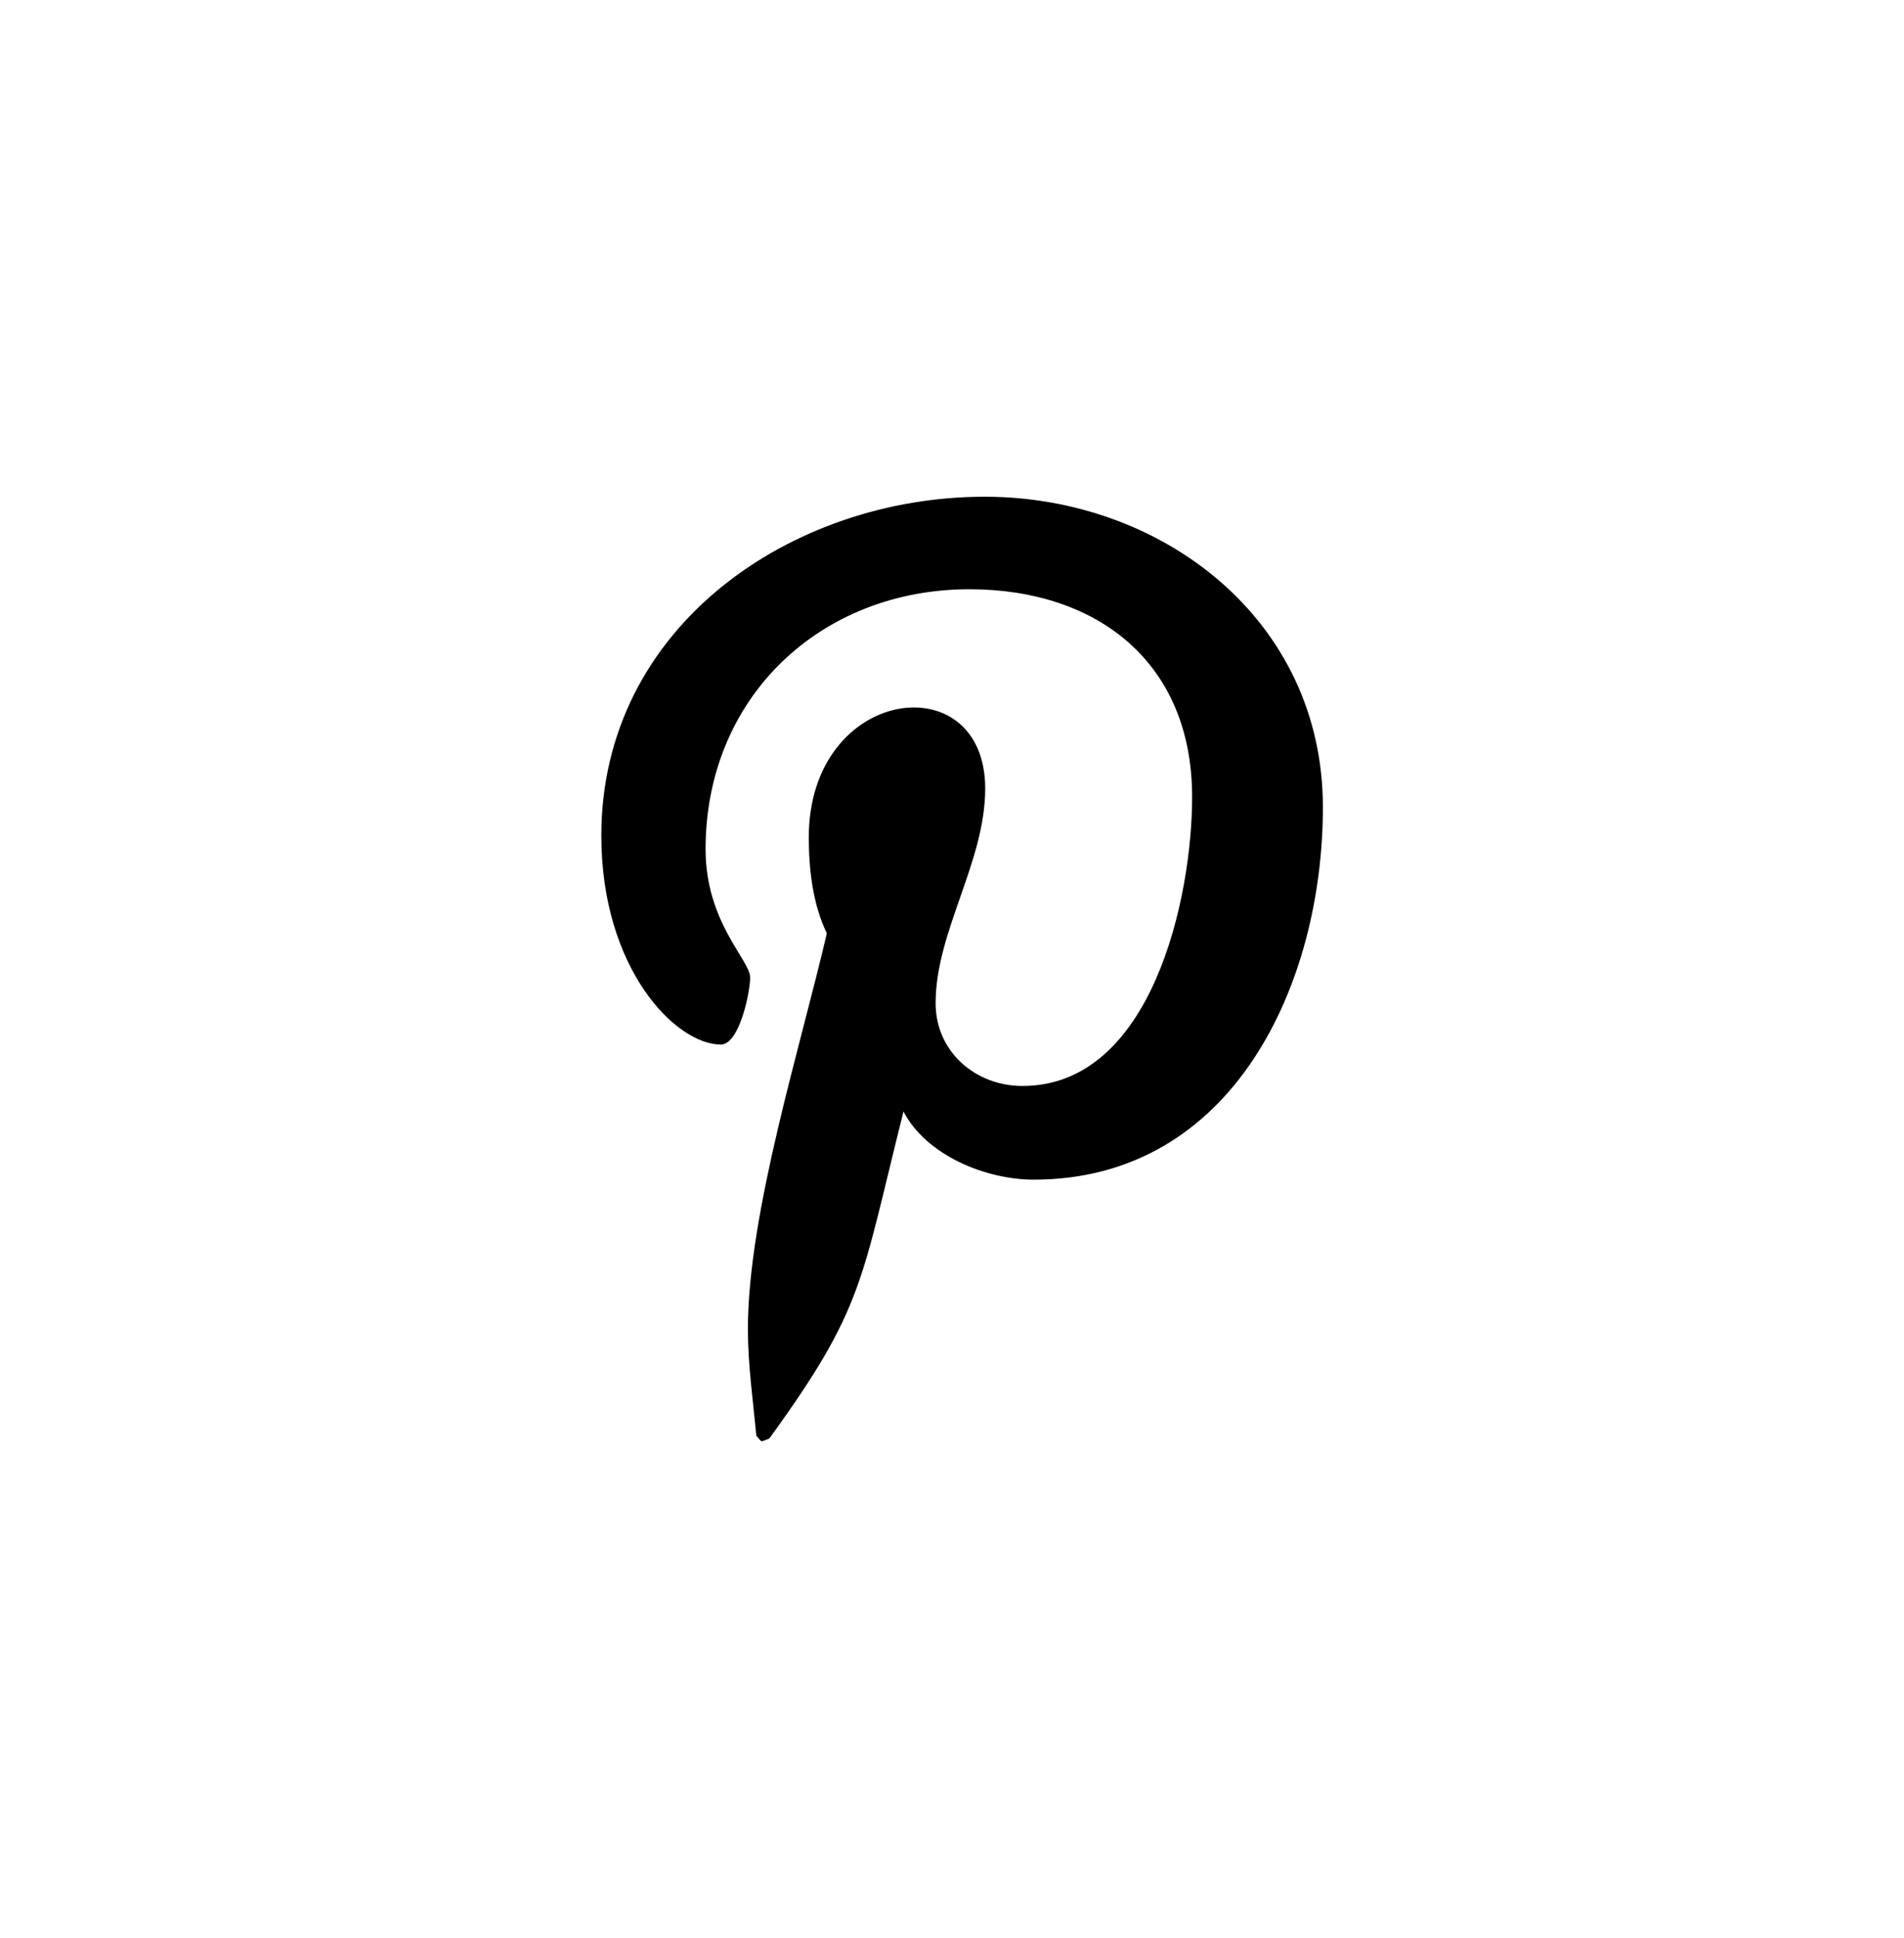 <svg width="31.451" height="32" viewBox="0 0 31.451 32" fill="none" xmlns="http://www.w3.org/2000/svg"
     xmlns:xlink="http://www.w3.org/1999/xlink">
    <desc>
        Created with Pixso.
    </desc>
    <defs>
        <clipPath id="clip190_1618">
            <rect id="pinterest-p-brands 1" width="11.919" height="16"
                  transform="translate(9.933 8)" fill="white" fill-opacity="0"/>
        </clipPath>
    </defs>
    <path id="Rectangle 14" d="M0 0L31.451 0L31.451 32L0 32L0 0Z" fill="#FFFFFF" fill-opacity="1"
          fill-rule="evenodd"/>
    <rect id="pinterest-p-brands 1" width="11.919" height="16" transform="translate(9.933 8)"
          fill="#FFFFFF" fill-opacity="0"/>
    <g clip-path="url(#clip190_1618)">
        <path id="Vector"
              d="M16.265 8.203C13.08 8.203 9.933 10.341 9.933 13.8C9.933 16 11.162 17.25 11.907 17.25C12.214 17.25 12.391 16.387 12.391 16.144C12.391 15.853 11.655 15.234 11.655 14.025C11.655 11.512 13.555 9.731 16.013 9.731C18.127 9.731 19.692 10.941 19.692 13.162C19.692 14.822 19.03 17.934 16.889 17.934C16.116 17.934 15.455 17.372 15.455 16.566C15.455 15.384 16.274 14.241 16.274 13.022C16.274 10.953 13.36 11.328 13.36 13.828C13.36 14.353 13.425 14.934 13.658 15.412C13.229 17.269 12.354 20.034 12.354 21.947C12.354 22.538 12.438 23.119 12.493 23.709C12.599 23.828 12.546 23.816 12.708 23.756C14.272 21.6 14.216 21.178 14.924 18.356C15.306 19.087 16.293 19.481 17.075 19.481C20.372 19.481 21.852 16.247 21.852 13.331C21.852 10.228 19.189 8.203 16.265 8.203Z"
              fill="#000000" fill-opacity="1" fill-rule="nonzero"/>
    </g>
</svg>
